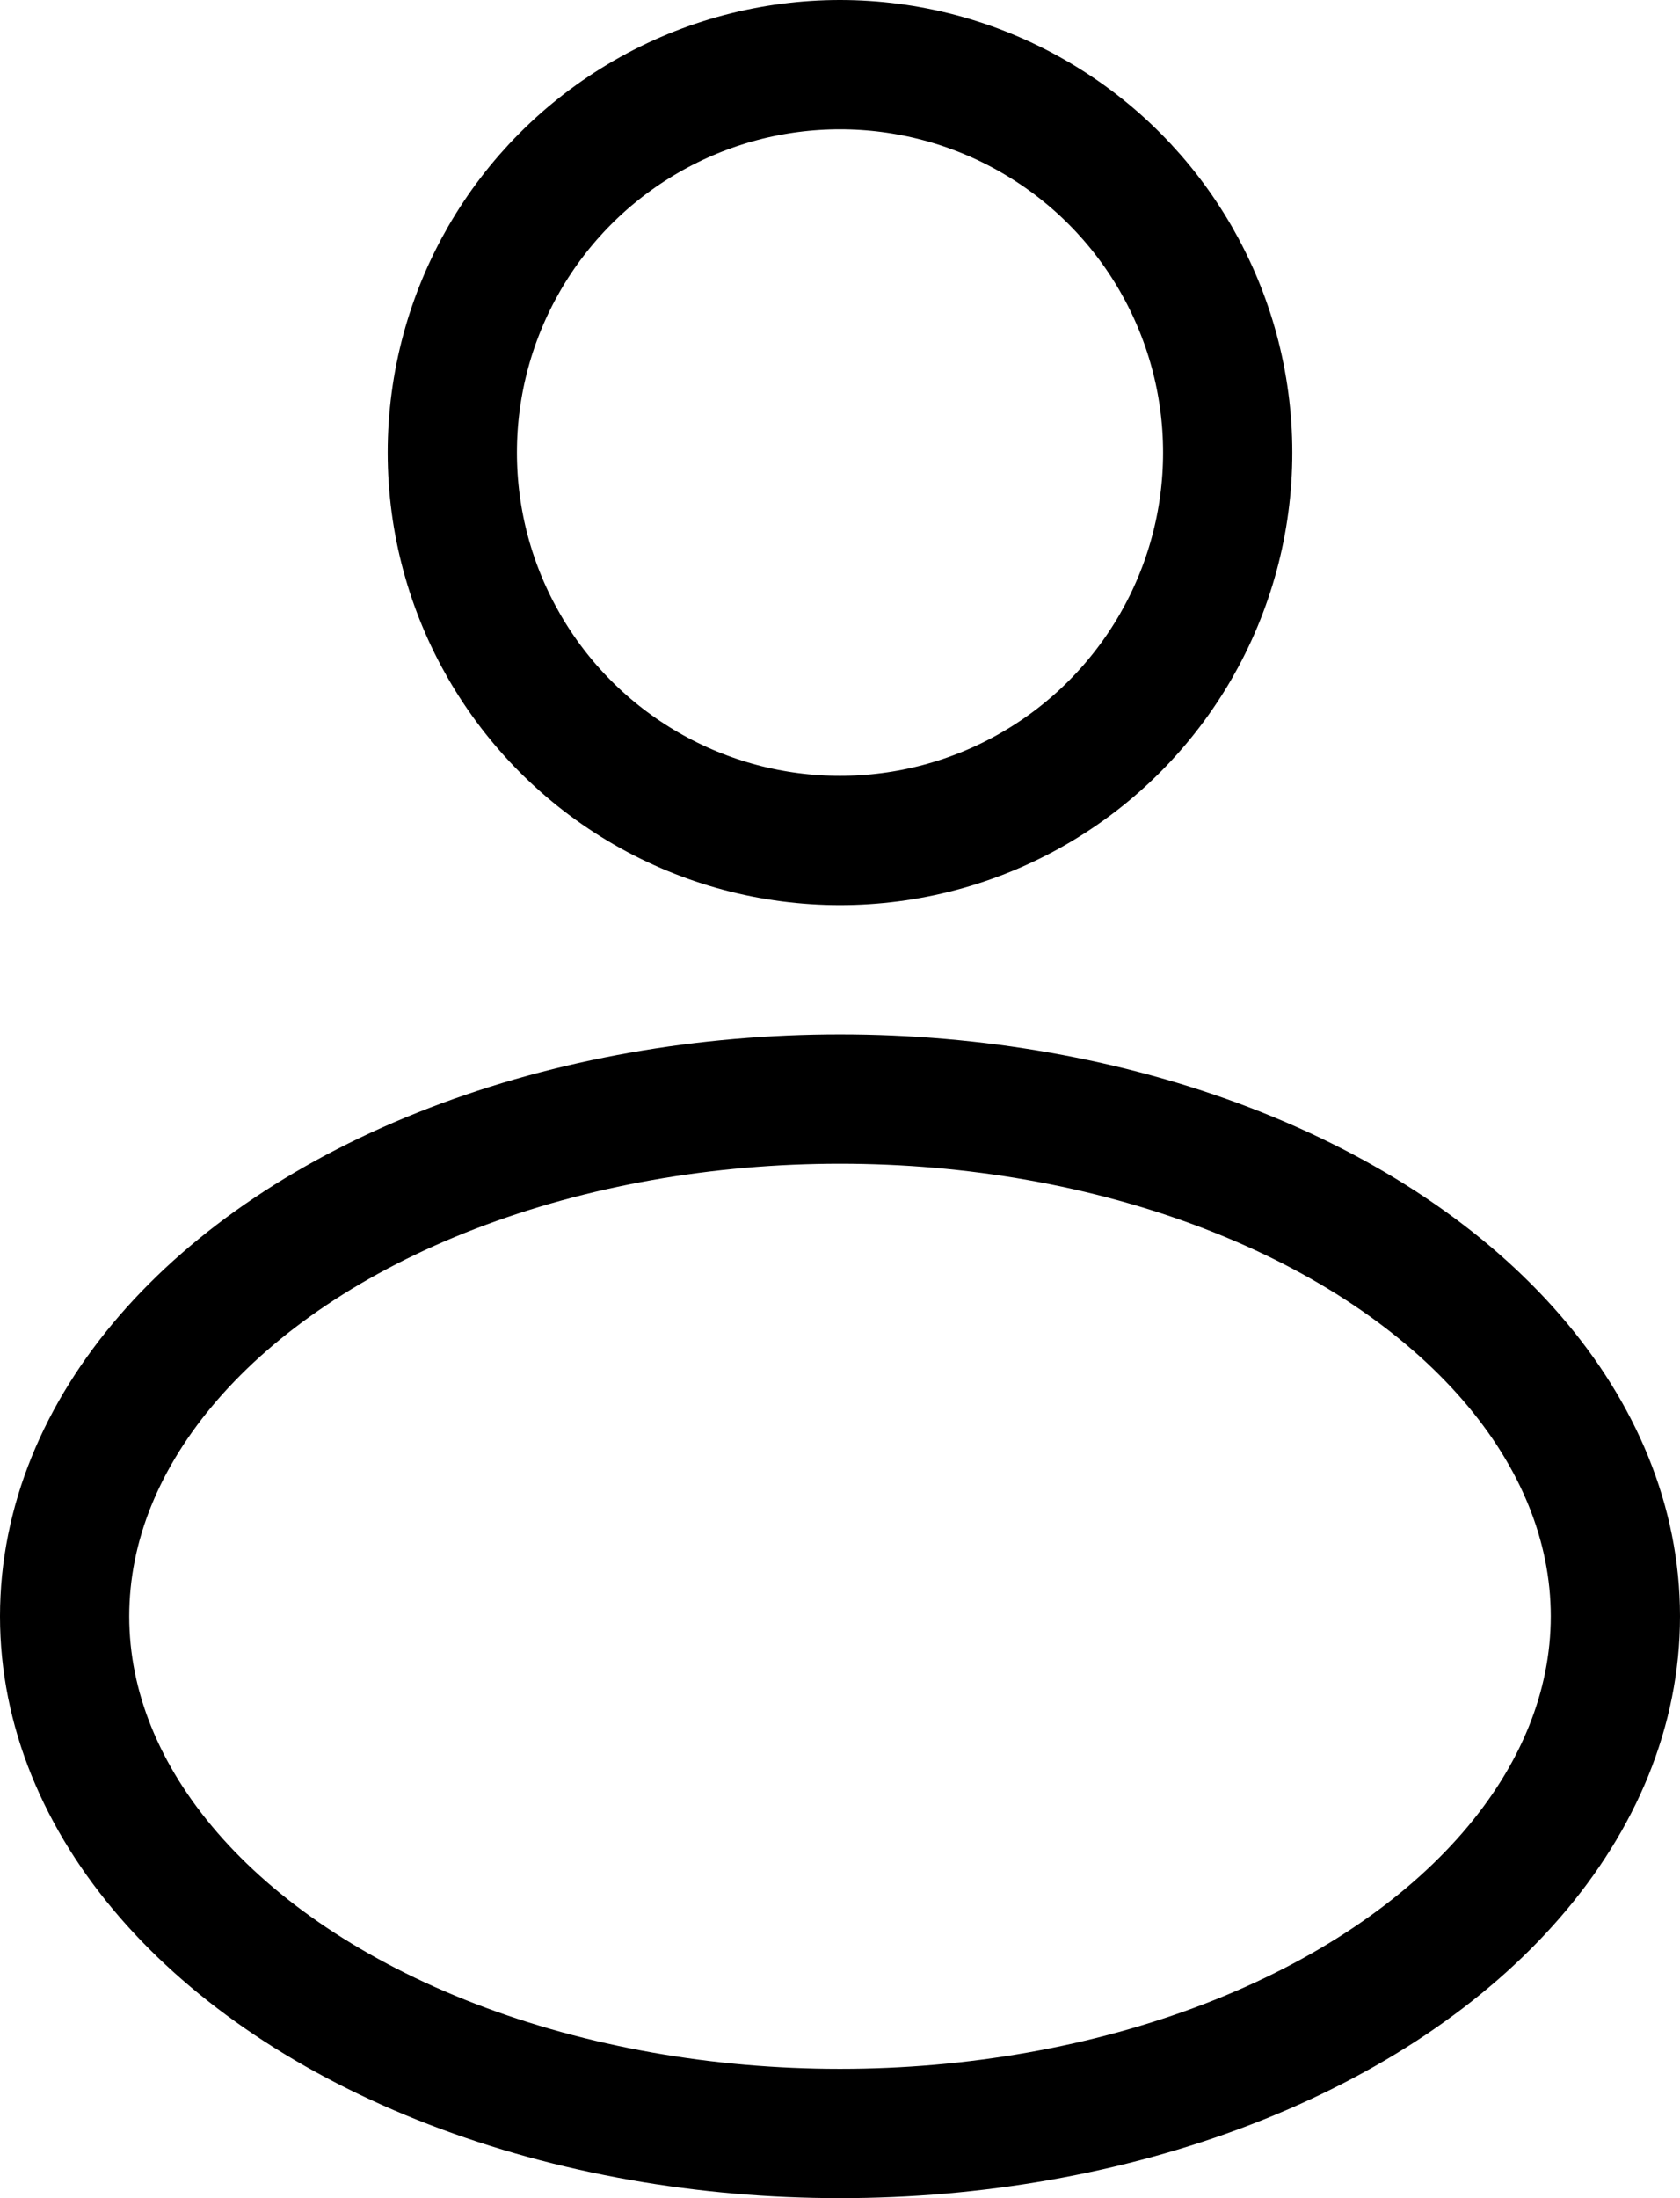 <?xml version="1.0" encoding="UTF-8"?><svg id="uuid-42e09226-9f43-46a7-8dca-b6ea36d7e10b" xmlns="http://www.w3.org/2000/svg" viewBox="0 0 13 17"><defs><style>.uuid-7d41f32c-9b30-4631-9e32-a233fa0d26ba{fill:none;stroke:#000;stroke-linecap:round;stroke-linejoin:round;}</style></defs><ellipse class="uuid-7d41f32c-9b30-4631-9e32-a233fa0d26ba" cx="6.5" cy="12.5" rx="6" ry="4"/><circle class="uuid-7d41f32c-9b30-4631-9e32-a233fa0d26ba" cx="6.5" cy="3.5" r="3"/></svg>